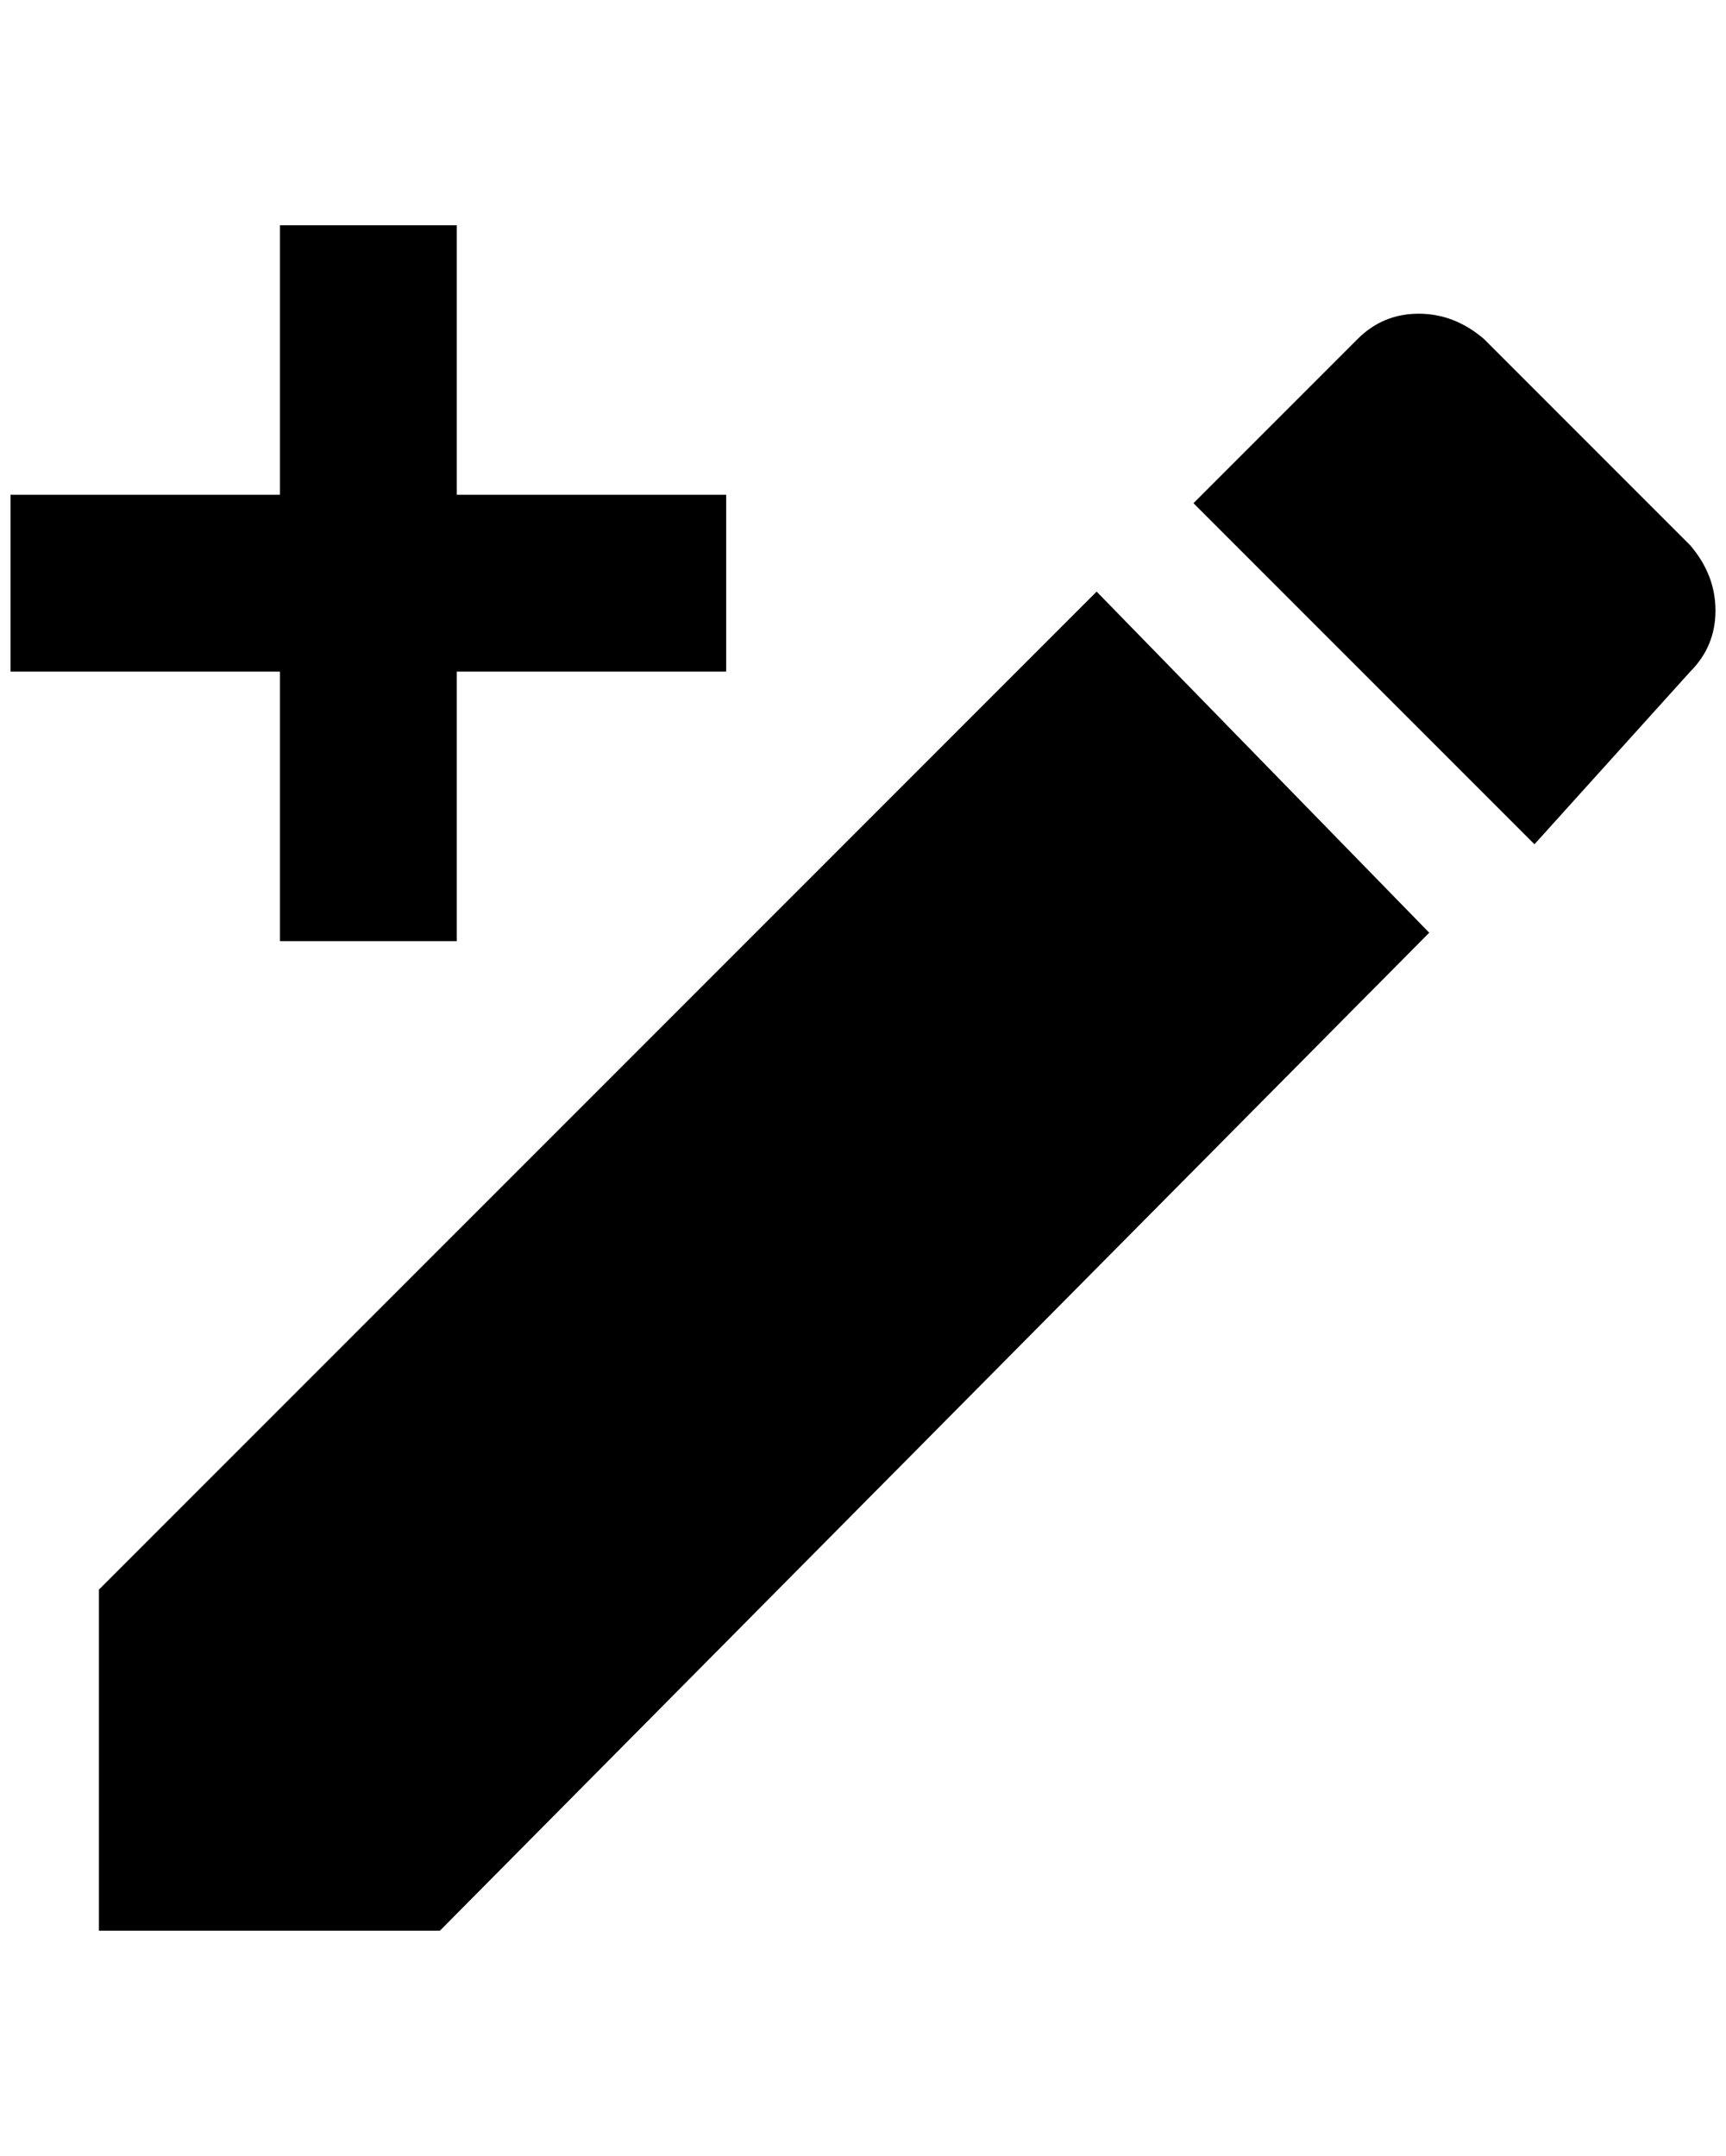 <?xml version="1.0" standalone="no"?>
<!DOCTYPE svg PUBLIC "-//W3C//DTD SVG 1.1//EN" "http://www.w3.org/Graphics/SVG/1.1/DTD/svg11.dtd" >
<svg xmlns="http://www.w3.org/2000/svg" xmlns:xlink="http://www.w3.org/1999/xlink" version="1.1" viewBox="-10 0 1640 2048">
   <path fill="currentColor"
d="M1596 638q24 -24 24 -58t-24 -62l-196 -196q-28 -24 -62 -24t-58 24l-156 156l324 324zM84 1510v324h324l940 -948l-316 -324zM424 214v256h256v168h-256v256h-168v-256h-256v-168h256v-256h168z" />
</svg>
